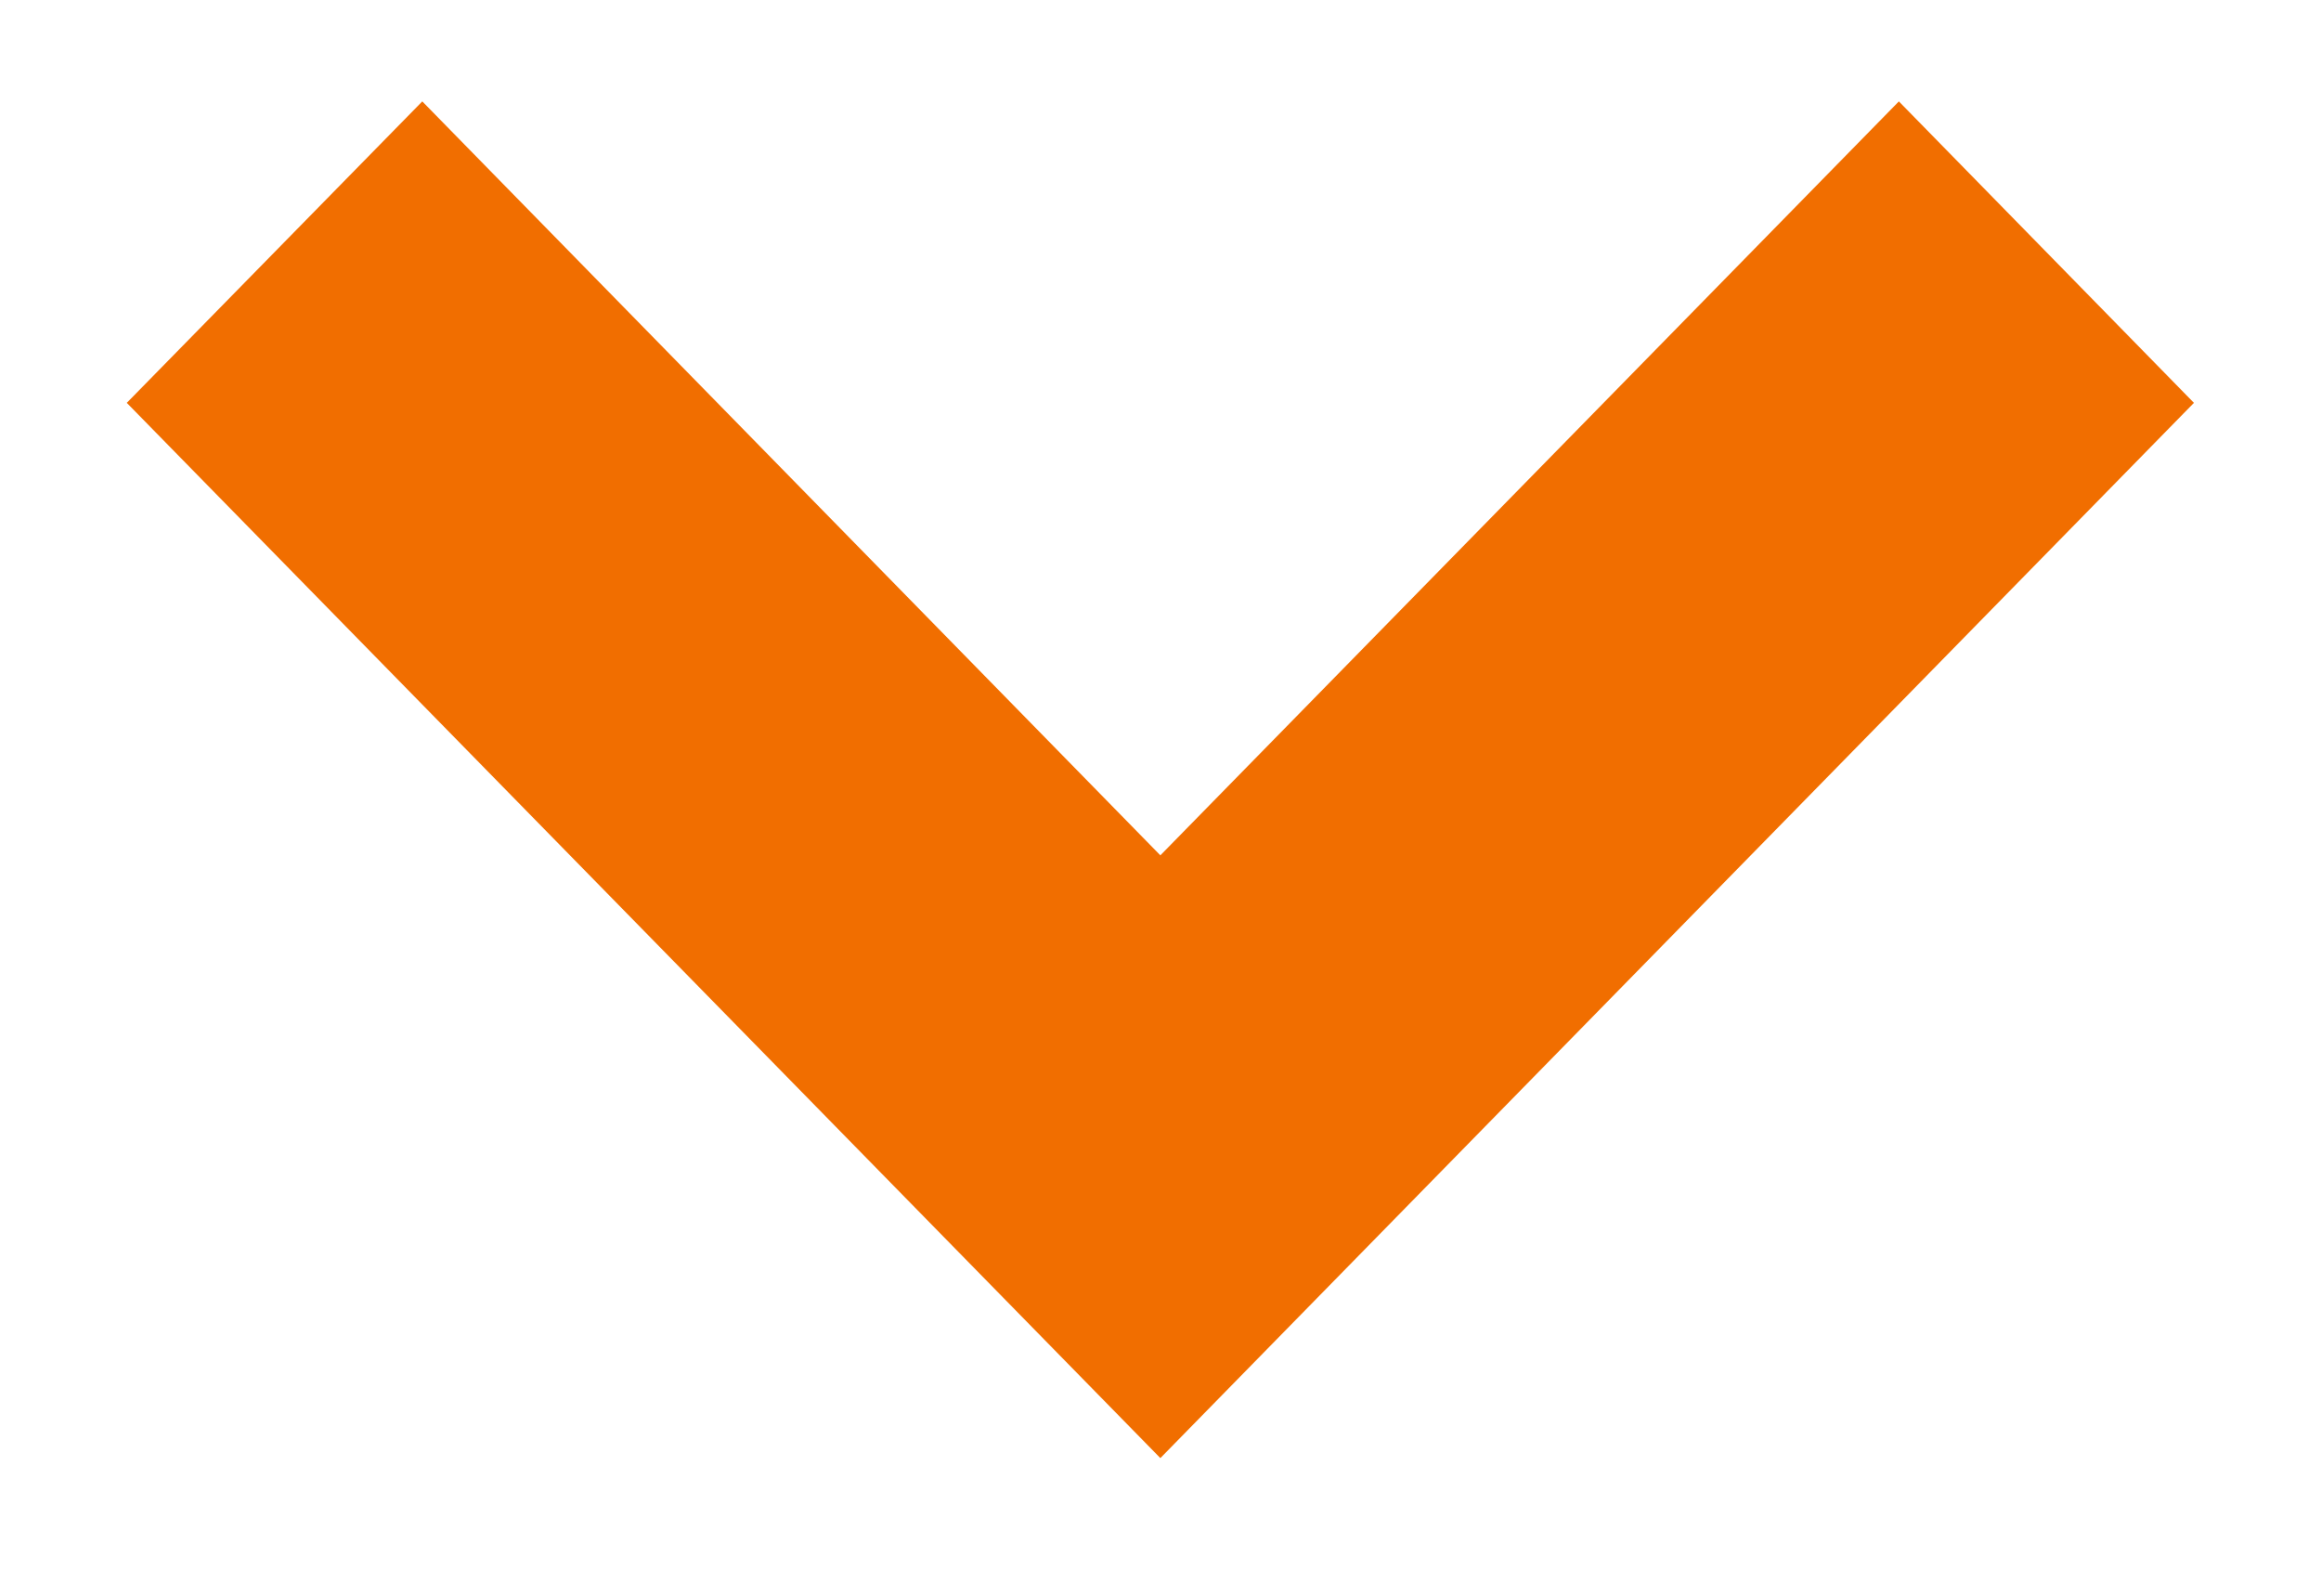 <svg width="16" height="11" viewBox="0 0 16 11" fill="none" xmlns="http://www.w3.org/2000/svg">
  <path d="M0.874 2.777L7.999 10.051L15.124 2.777L13.09 0.699L7.999 5.896L2.911 0.699L0.874 2.777Z" fill="#F16E00"/>
</svg>